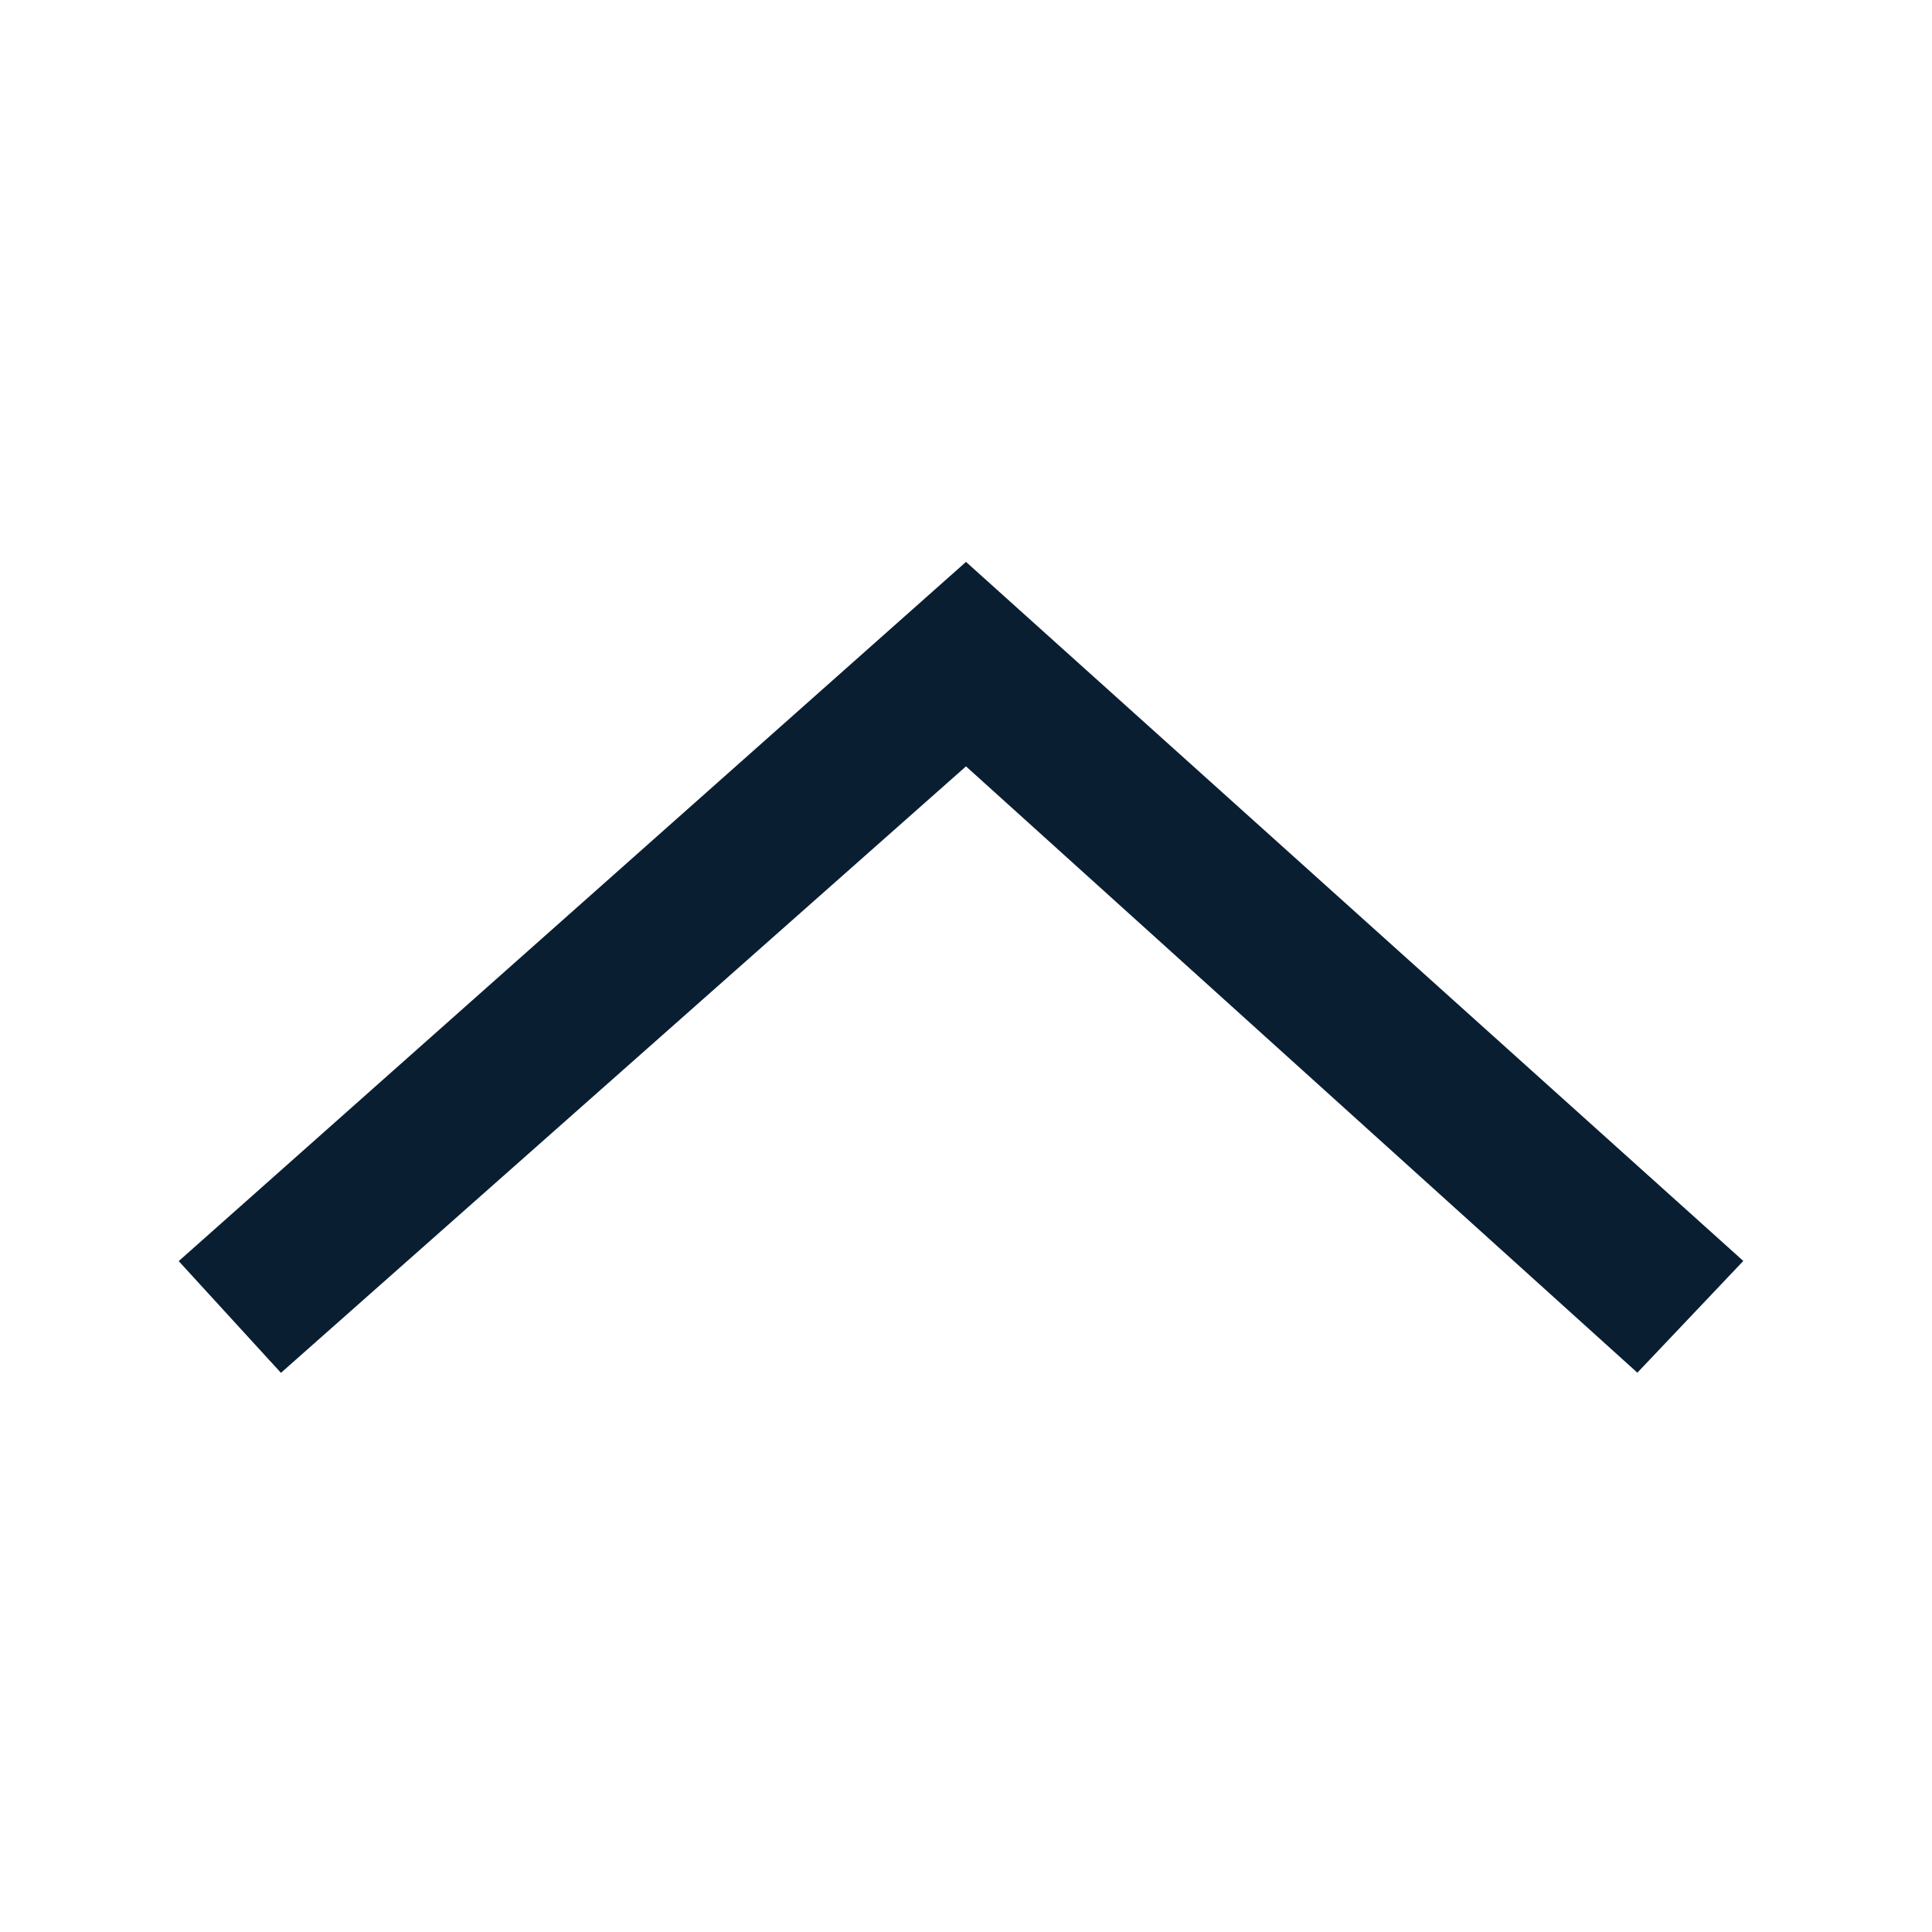 <svg width="12" height="12" viewBox="0 0 12 12" xmlns="http://www.w3.org/2000/svg"><title>up_black</title><path d="M1.745 8.527L6 4.76l4.17 3.766.658-.694L6 3.49 1.11 7.833z" fill="#0A1E32" fill-rule="evenodd"/></svg>